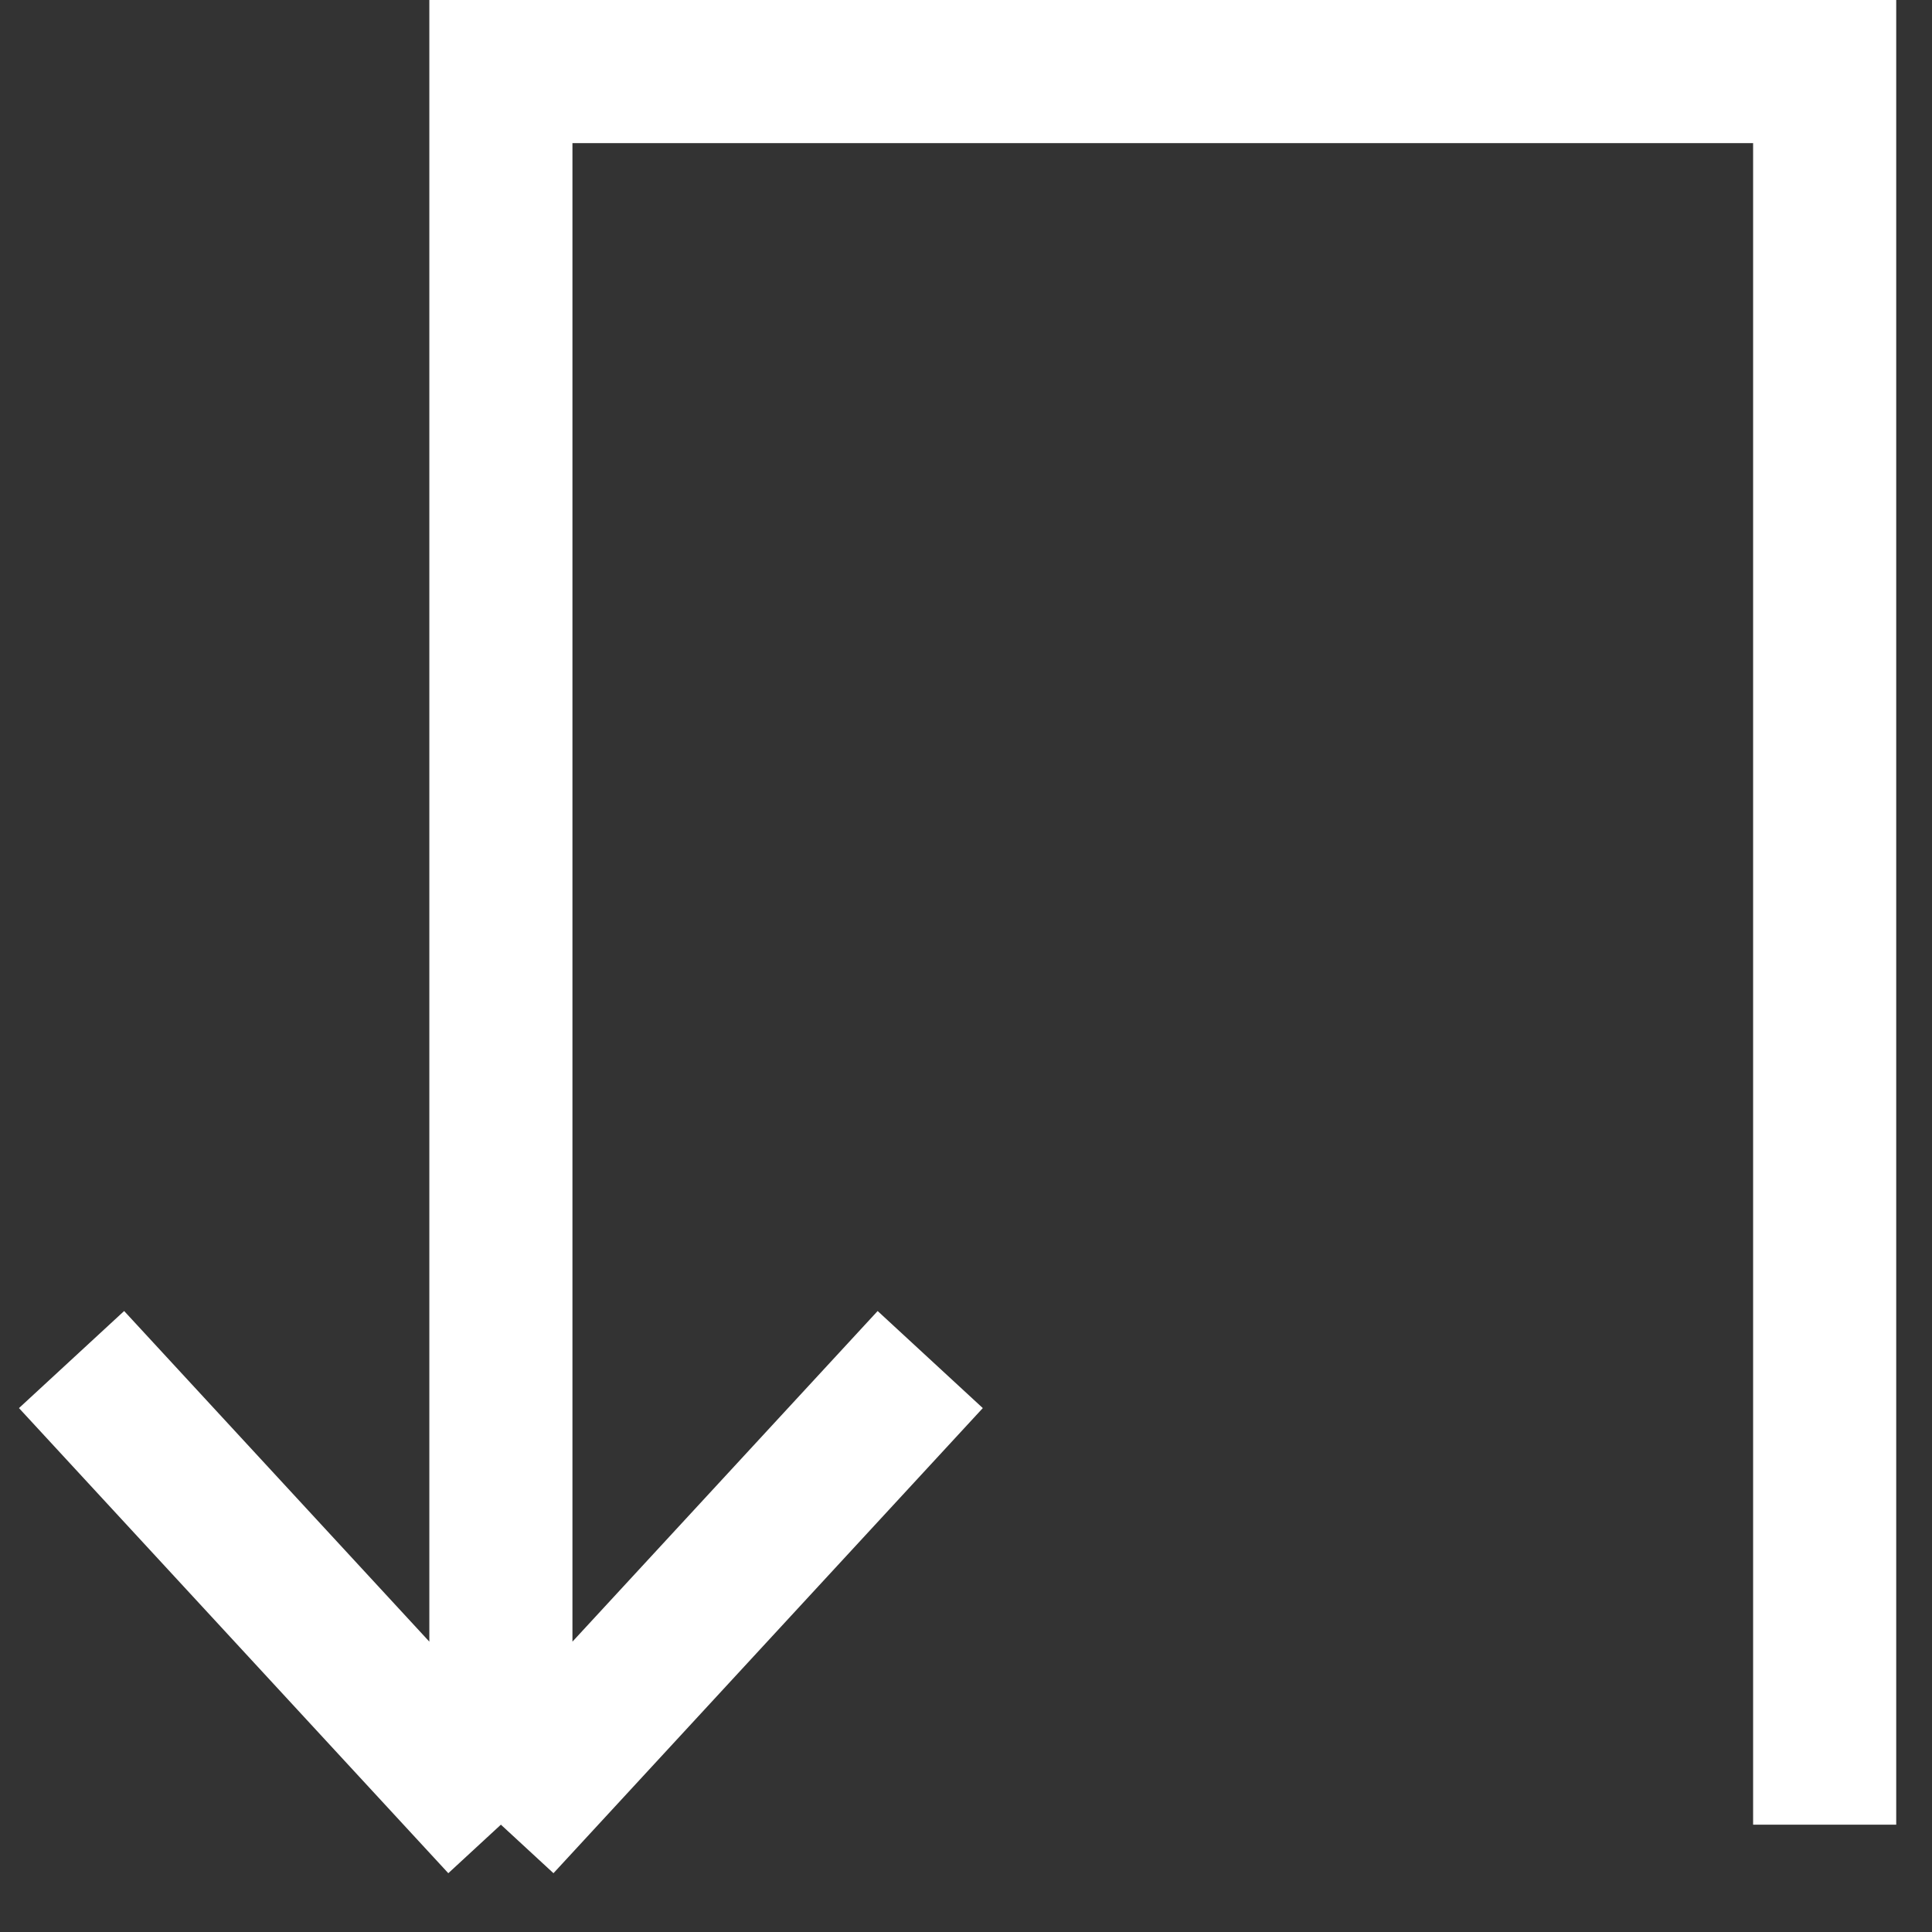 <svg width="27" height="27" viewBox="0 0 27 27" fill="none" xmlns="http://www.w3.org/2000/svg">
<rect x="0" y="0" width="27" height="27" fill="#333333" stroke="none"/>
<path d="M25.5 25.5V1H7V25.5M7 25.5L1 19M7 25.5L13 19" stroke="white" stroke-width="2"/>
</svg>
